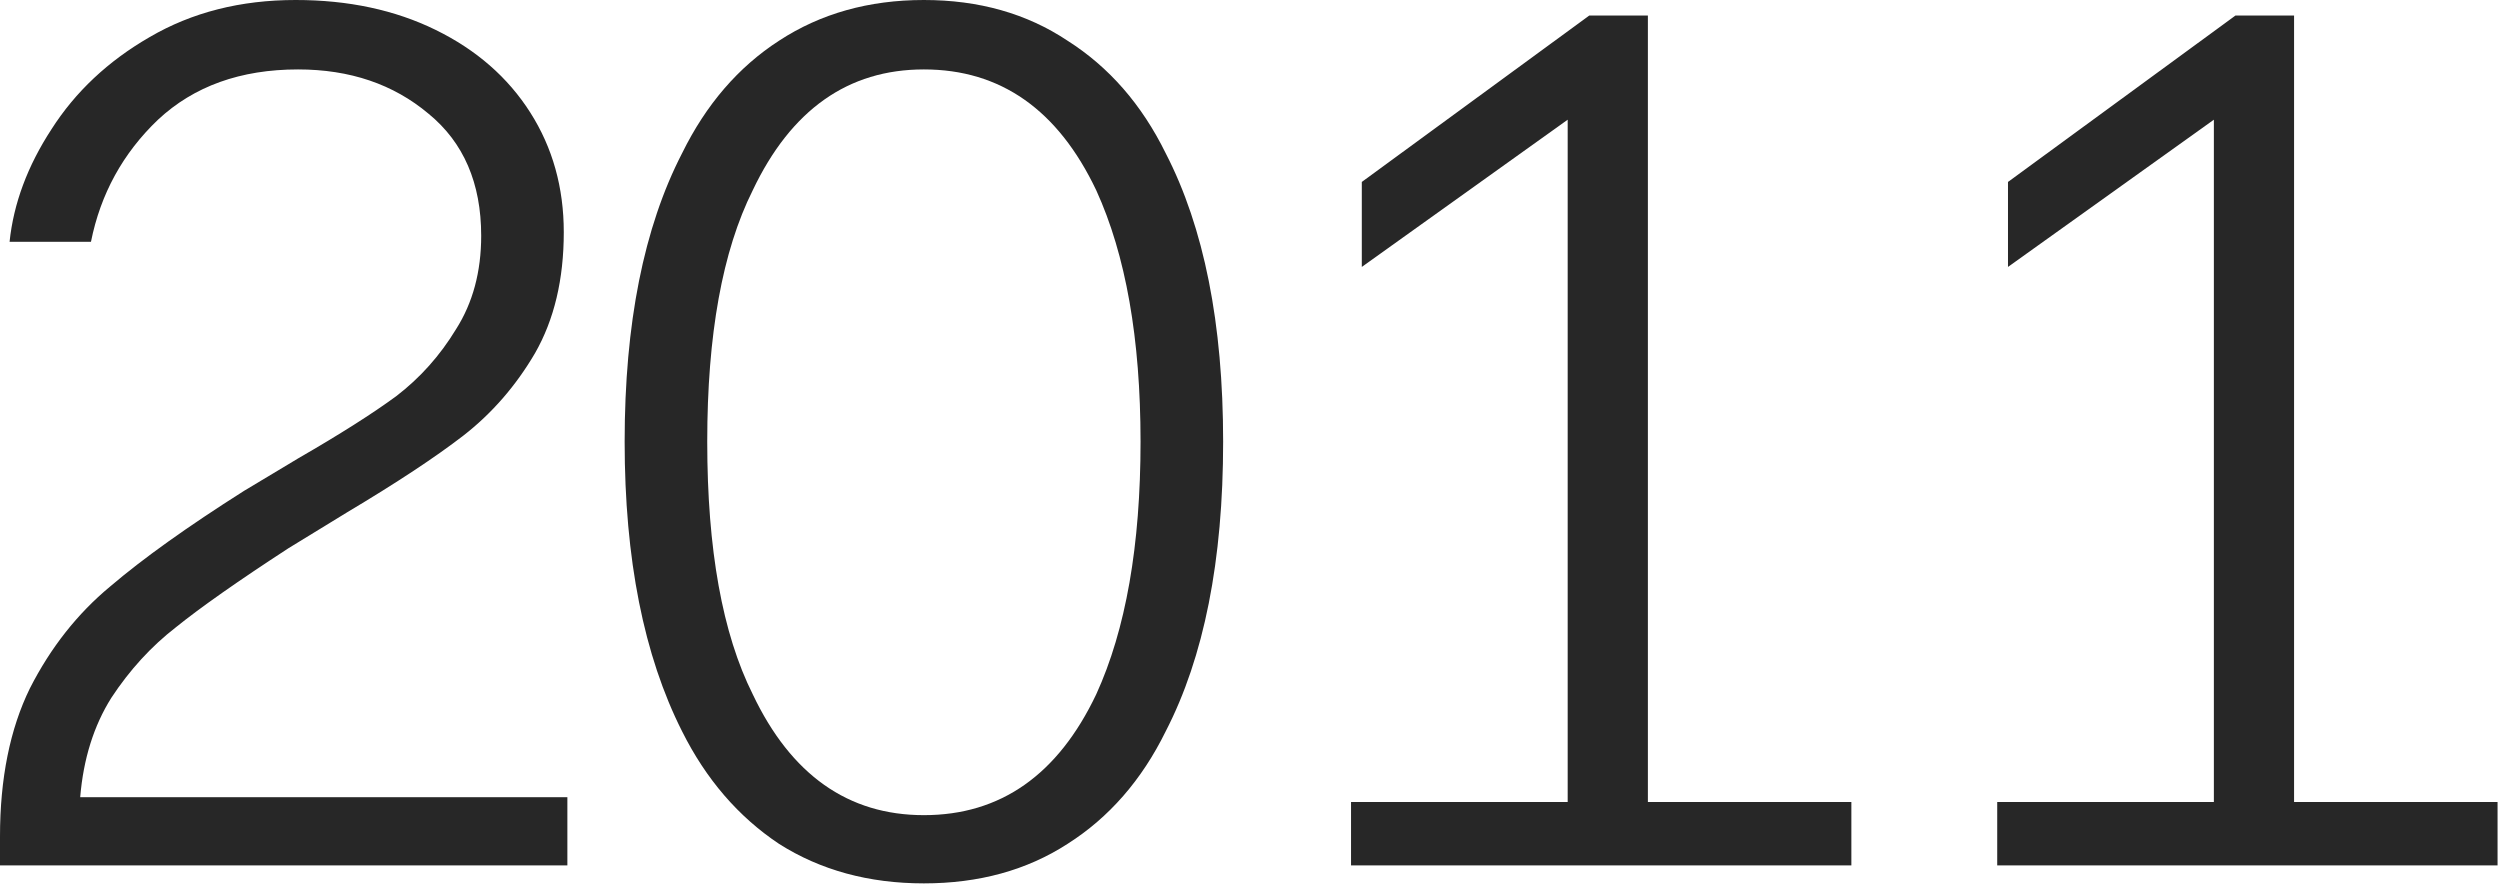<svg width="731" height="259" viewBox="0 0 731 259" fill="none" xmlns="http://www.w3.org/2000/svg">
<path d="M730.286 234.5V253.05H583.986V234.5H647.336V35L587.136 78.05V53.2L653.636 4.55H670.786V234.5H730.286Z" fill="#272727"/>
<path d="M541.341 234.5V253.05H395.041V234.5H458.391V35L398.191 78.05V53.2L464.691 4.55H481.841V234.5H541.341Z" fill="#272727"/>
<path d="M270.146 0C286.246 0 300.246 3.967 312.146 11.9C324.279 19.6 333.846 30.567 340.846 44.8C352.046 66.5 357.646 94.617 357.646 129.15C357.646 163.917 352.046 192.15 340.846 213.85C333.846 228.083 324.279 239.05 312.146 246.75C300.246 254.45 286.246 258.3 270.146 258.3C254.046 258.3 239.929 254.45 227.796 246.75C215.896 238.817 206.446 227.85 199.446 213.85C188.246 191.683 182.646 163.45 182.646 129.15C182.646 94.617 188.246 66.5 199.446 44.8C206.446 30.567 215.896 19.6 227.796 11.9C239.929 3.967 254.046 0 270.146 0ZM270.146 20.3C247.979 20.3 231.296 32.083 220.096 55.65C211.229 73.383 206.796 97.883 206.796 129.15C206.796 160.65 211.229 185.267 220.096 203C231.296 226.567 247.979 238.35 270.146 238.35C292.546 238.35 309.346 226.567 320.546 203C329.179 184.1 333.496 159.483 333.496 129.15C333.496 99.05 329.179 74.55 320.546 55.65C309.346 32.083 292.546 20.3 270.146 20.3Z" fill="#272727"/>
<path d="M165.9 233.1V253.05H0V244.65C0 227.617 2.917 213.15 8.75 201.25C14.817 189.35 22.633 179.433 32.2 171.5C41.767 163.333 54.833 154 71.4 143.5L87.15 134.05C99.283 127.05 108.85 120.983 115.85 115.85C122.85 110.483 128.683 103.95 133.35 96.25C138.25 88.55 140.7 79.45 140.7 68.95C140.7 53.55 135.567 41.65 125.3 33.25C115.033 24.617 102.317 20.3 87.15 20.3C70.35 20.3 56.7 25.2 46.2 35C35.933 44.8 29.4 56.7 26.6 70.7H2.8C3.967 59.5 8.05 48.533 15.05 37.8C22.05 26.833 31.617 17.85 43.75 10.85C56.117 3.617 70.35 0 86.45 0C101.85 0 115.5 2.917 127.4 8.75C139.3 14.583 148.517 22.633 155.05 32.9C161.583 43.167 164.85 54.833 164.85 67.9C164.85 81.667 162.05 93.45 156.45 103.25C150.85 112.817 143.85 120.867 135.45 127.4C127.283 133.7 115.967 141.167 101.5 149.8L84.35 160.3C69.65 169.867 58.683 177.567 51.45 183.4C44.217 189 37.917 195.883 32.55 204.05C27.417 212.217 24.383 221.9 23.45 233.1H165.9Z" fill="#272727"/>
</svg>
